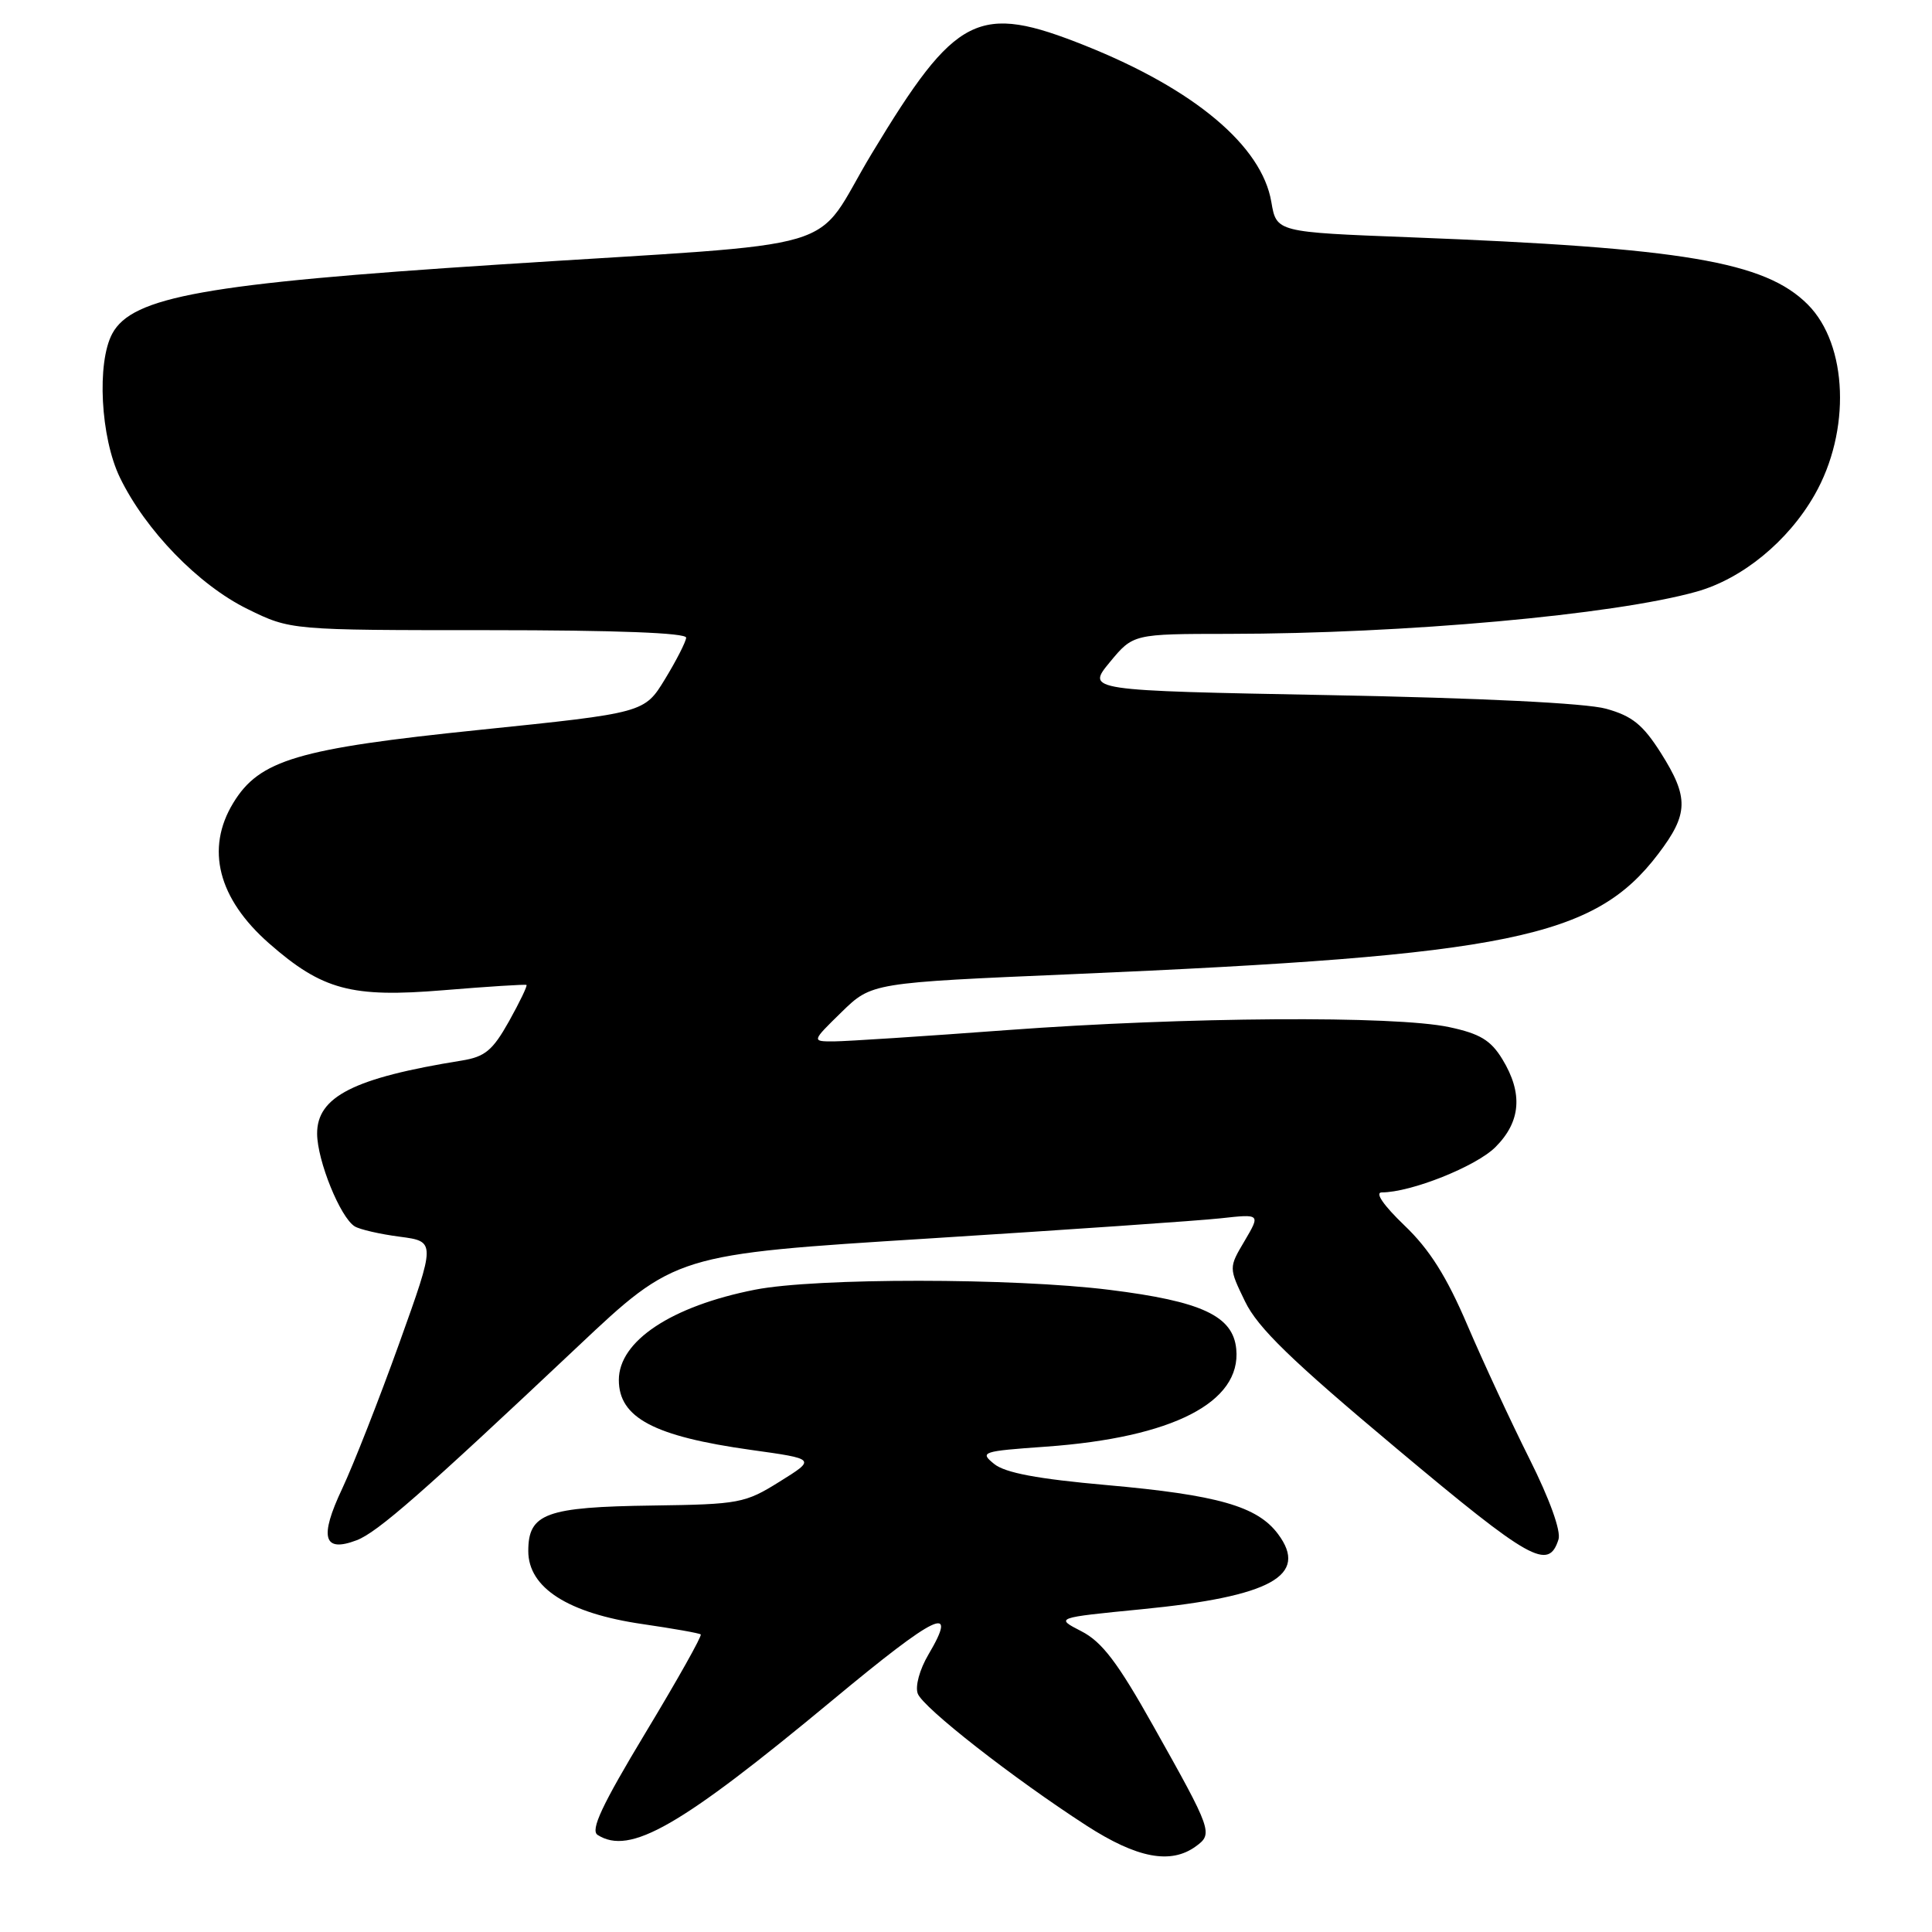 <?xml version="1.0" encoding="UTF-8" standalone="no"?>
<!DOCTYPE svg PUBLIC "-//W3C//DTD SVG 1.1//EN" "http://www.w3.org/Graphics/SVG/1.1/DTD/svg11.dtd" >
<svg xmlns="http://www.w3.org/2000/svg" xmlns:xlink="http://www.w3.org/1999/xlink" version="1.1" viewBox="0 0 256 256">
 <g >
 <path fill="currentColor"
d=" M 158.47 244.64 C 160.75 242.98 160.62 242.58 152.83 228.72 C 148.10 220.28 146.02 217.55 143.29 216.15 C 139.81 214.36 139.81 214.36 151.31 213.23 C 168.43 211.55 173.46 208.77 169.34 203.26 C 166.60 199.59 161.36 198.09 146.64 196.78 C 137.49 195.97 133.18 195.16 131.73 193.98 C 129.78 192.40 130.10 192.29 138.59 191.69 C 155.38 190.49 164.49 185.82 163.81 178.76 C 163.39 174.37 159.25 172.43 147.00 170.91 C 134.27 169.32 108.08 169.31 100.05 170.89 C 88.97 173.07 82.00 177.69 82.00 182.85 C 82.00 187.86 86.65 190.32 99.51 192.12 C 108.13 193.32 108.13 193.32 103.31 196.32 C 98.72 199.19 97.96 199.33 86.50 199.49 C 72.33 199.68 70.00 200.53 70.00 205.52 C 70.00 210.40 75.28 213.77 85.15 215.20 C 89.19 215.79 92.66 216.40 92.85 216.57 C 93.05 216.74 89.76 222.60 85.54 229.59 C 79.74 239.22 78.20 242.51 79.19 243.14 C 83.48 245.86 90.08 242.07 110.30 225.29 C 124.17 213.77 127.06 212.40 123.02 219.24 C 121.85 221.22 121.24 223.46 121.61 224.42 C 122.33 226.30 134.24 235.61 143.95 241.89 C 150.67 246.23 155.14 247.08 158.47 244.64 Z  M 206.51 203.98 C 206.86 202.87 205.34 198.65 202.67 193.32 C 200.24 188.47 196.54 180.50 194.45 175.62 C 191.68 169.13 189.42 165.55 186.09 162.37 C 183.32 159.71 182.14 158.00 183.09 158.00 C 186.96 158.00 195.59 154.56 198.16 151.99 C 201.53 148.62 201.82 144.86 199.07 140.35 C 197.54 137.84 196.11 136.97 192.03 136.10 C 184.84 134.56 157.17 134.74 133.50 136.49 C 122.50 137.31 112.16 137.98 110.51 137.99 C 107.53 138.00 107.53 138.00 111.51 134.11 C 115.50 130.22 115.50 130.22 142.13 129.08 C 200.00 126.59 211.26 124.29 219.71 113.17 C 223.76 107.85 223.81 105.68 220.06 99.75 C 217.69 96.02 216.27 94.87 212.81 93.91 C 210.13 93.17 196.25 92.49 176.23 92.11 C 143.96 91.50 143.96 91.50 147.05 87.75 C 150.15 84.00 150.15 84.00 162.82 83.99 C 186.12 83.97 213.86 81.47 224.79 78.40 C 230.86 76.70 236.93 71.73 240.44 65.58 C 245.27 57.14 244.86 45.68 239.54 40.35 C 233.87 34.66 223.06 32.84 186.82 31.44 C 169.14 30.76 169.14 30.76 168.46 26.77 C 167.21 19.34 158.28 11.84 143.83 6.06 C 129.59 0.37 126.70 1.82 115.53 20.32 C 107.36 33.85 113.67 31.97 66.00 35.06 C 27.25 37.57 17.52 39.31 14.88 44.20 C 12.80 48.06 13.32 57.97 15.89 63.28 C 19.28 70.27 26.30 77.51 32.80 80.70 C 38.50 83.50 38.50 83.50 64.75 83.50 C 81.63 83.50 90.97 83.86 90.92 84.50 C 90.88 85.05 89.62 87.52 88.12 89.98 C 85.39 94.46 85.39 94.46 63.56 96.71 C 39.44 99.19 34.38 100.69 30.91 106.39 C 27.21 112.46 28.89 119.06 35.65 125.00 C 42.70 131.18 46.54 132.22 58.75 131.21 C 64.66 130.72 69.62 130.41 69.76 130.51 C 69.91 130.61 68.87 132.77 67.45 135.32 C 65.28 139.19 64.27 140.03 61.18 140.53 C 46.88 142.83 41.99 145.31 42.02 150.24 C 42.05 153.82 45.09 161.32 47.00 162.50 C 47.66 162.91 50.35 163.53 52.97 163.87 C 57.74 164.50 57.74 164.50 52.90 178.00 C 50.23 185.43 46.83 194.09 45.34 197.26 C 42.28 203.74 42.85 205.77 47.26 204.09 C 50.02 203.04 55.98 197.82 76.51 178.47 C 89.51 166.21 89.51 166.21 123.01 164.11 C 141.43 162.95 158.87 161.75 161.76 161.43 C 167.02 160.85 167.02 160.85 164.92 164.42 C 162.81 167.98 162.81 167.98 164.98 172.46 C 166.67 175.95 171.09 180.24 185.06 191.94 C 202.84 206.84 205.18 208.15 206.51 203.98 Z "/>
</g>
</svg>